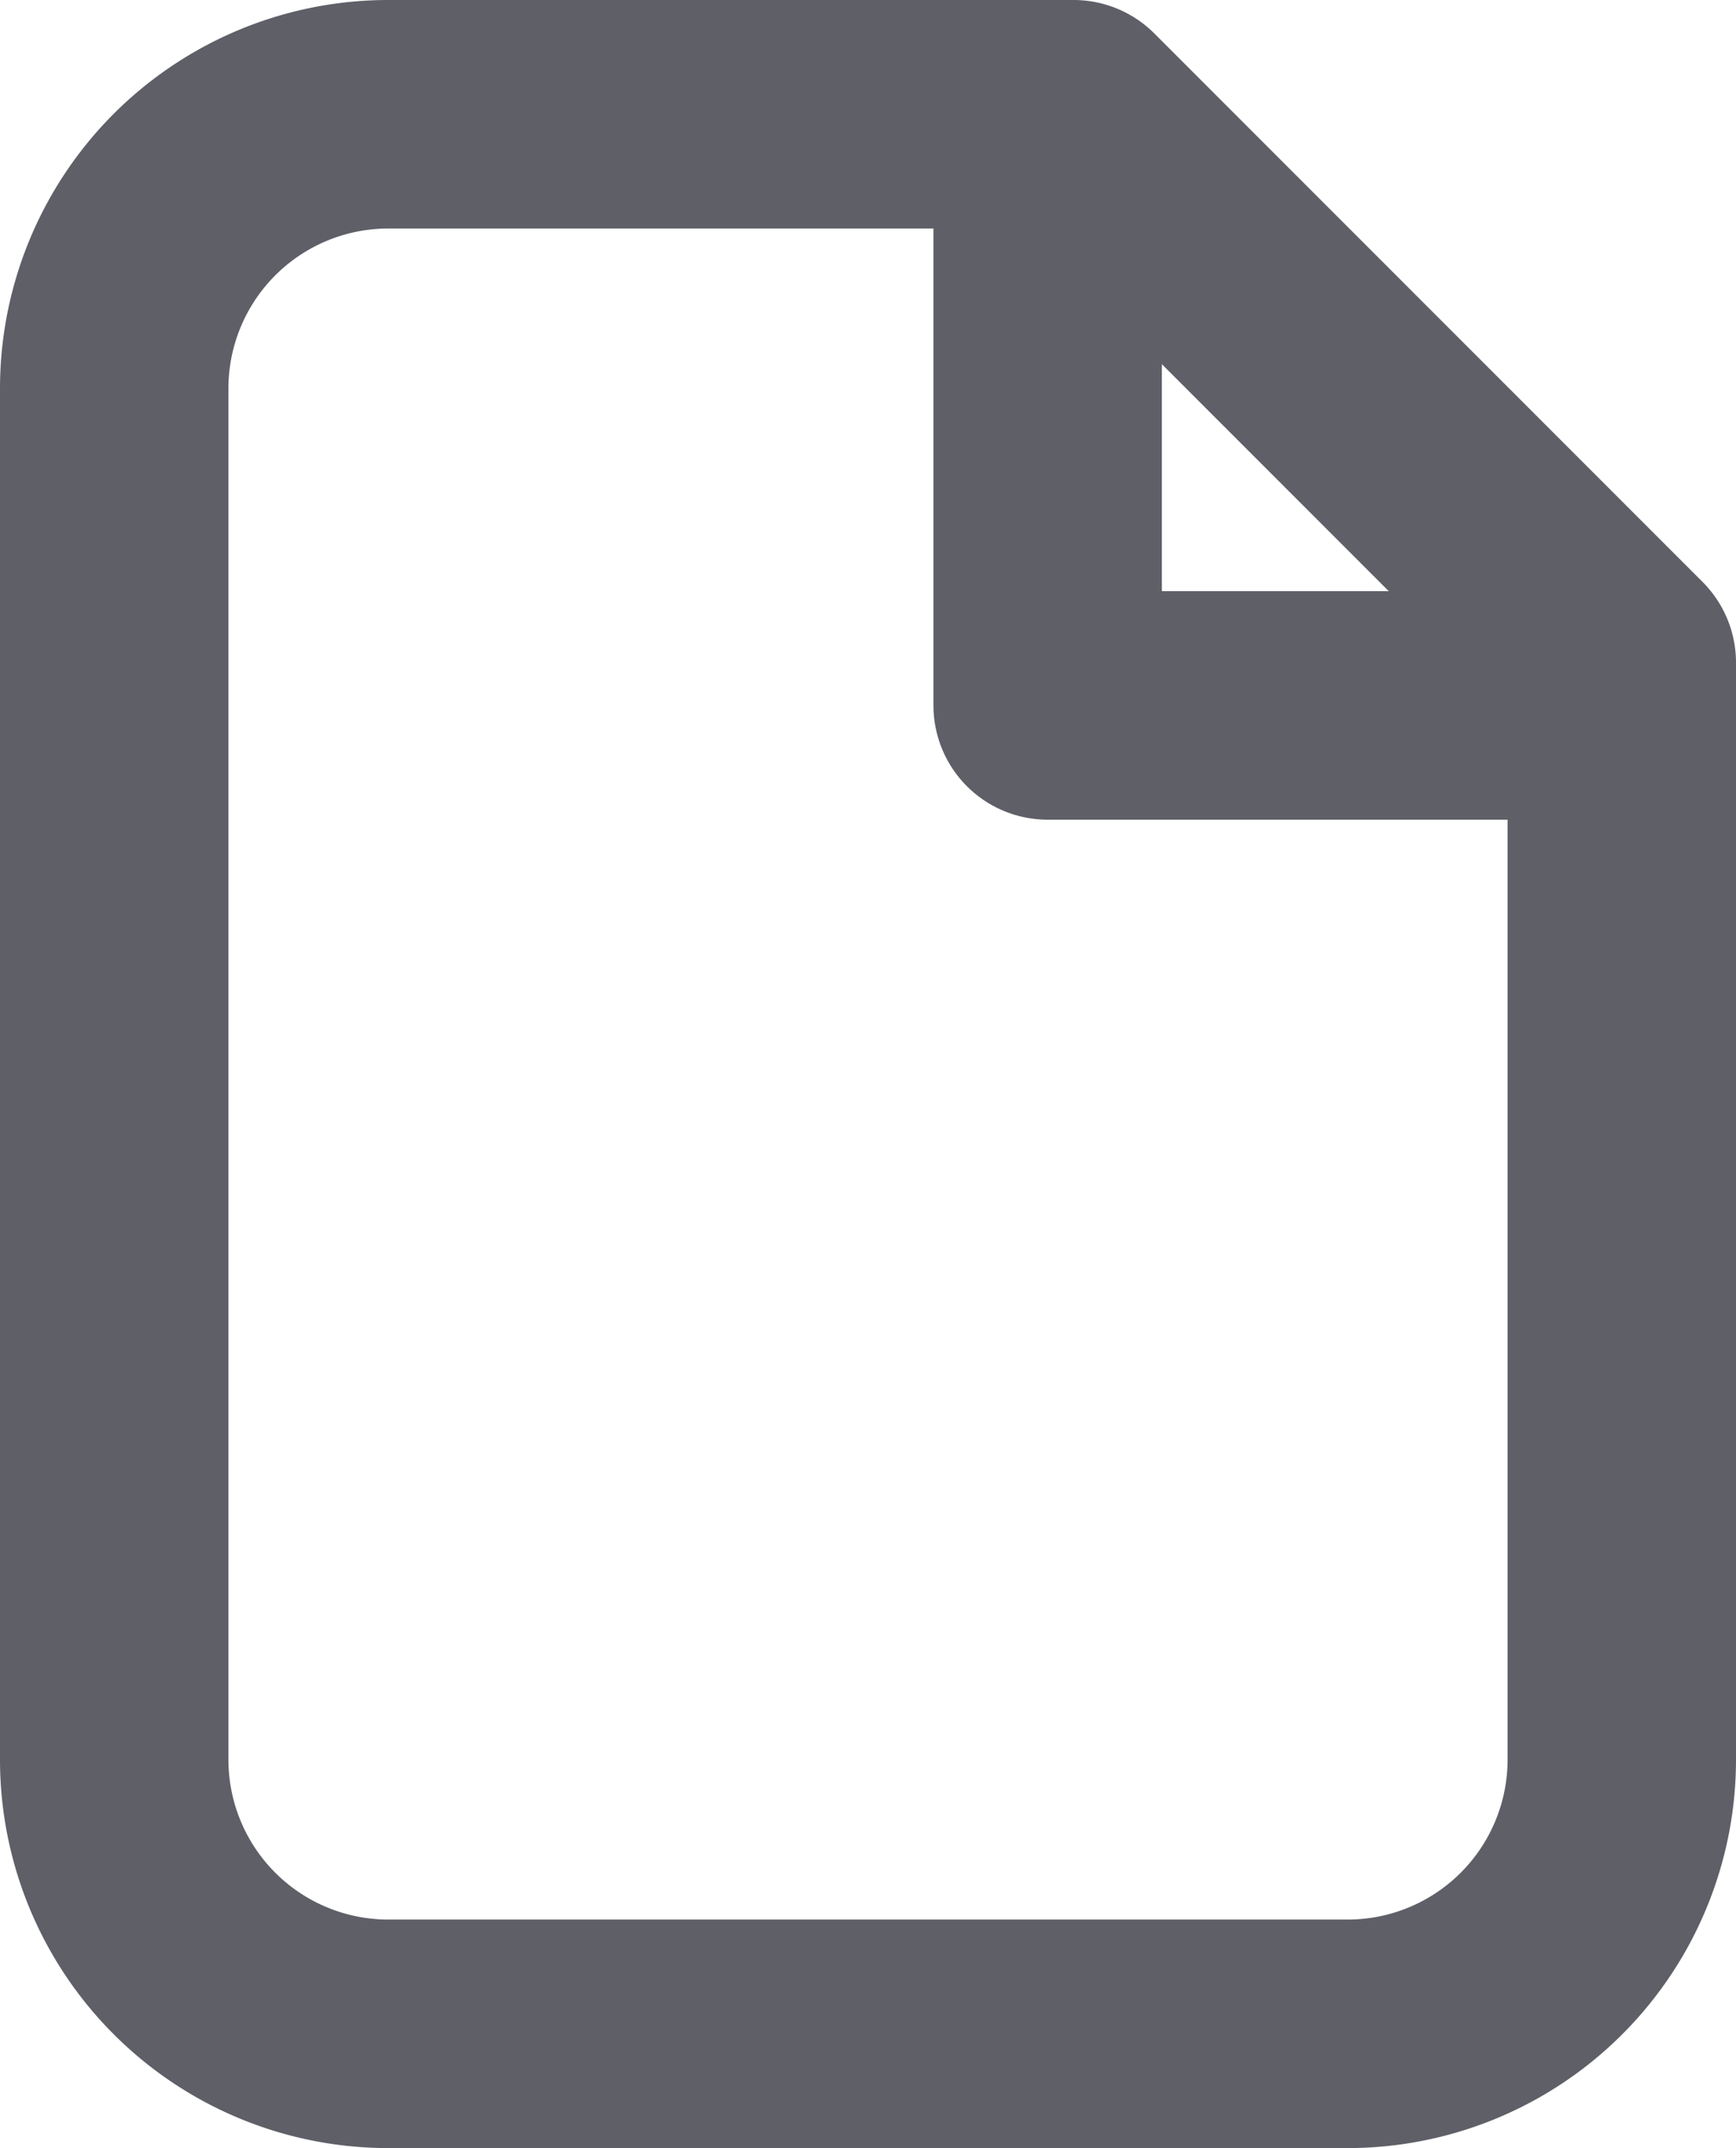 <svg xmlns="http://www.w3.org/2000/svg" width="15.2" height="18.8" viewBox="0 0 15.2 18.8">
  <g id="Groupe_2529" data-name="Groupe 2529" transform="translate(1 1)">
    <g id="Groupe_2233" data-name="Groupe 2233">
      <path id="Tracé_1085" data-name="Tracé 1085" d="M247.655,364.138h6l4.8,4.8v9.6a2.4,2.4,0,0,1-2.4,2.4h-8.4a2.4,2.4,0,0,1-2.4-2.4v-12A2.4,2.4,0,0,1,247.655,364.138Z" transform="translate(-245.255 -364.138)" fill="none" stroke="#5e5f67" stroke-linecap="round" stroke-linejoin="round" stroke-width="2"/>
      <path id="Tracé_1086" data-name="Tracé 1086" d="M252.066,364.7v4.5h4.5" transform="translate(-243.893 -364.026)" fill="none" stroke="#5e5f67" stroke-linecap="round" stroke-linejoin="round" stroke-width="2"/>
    </g>
  </g>
</svg>
